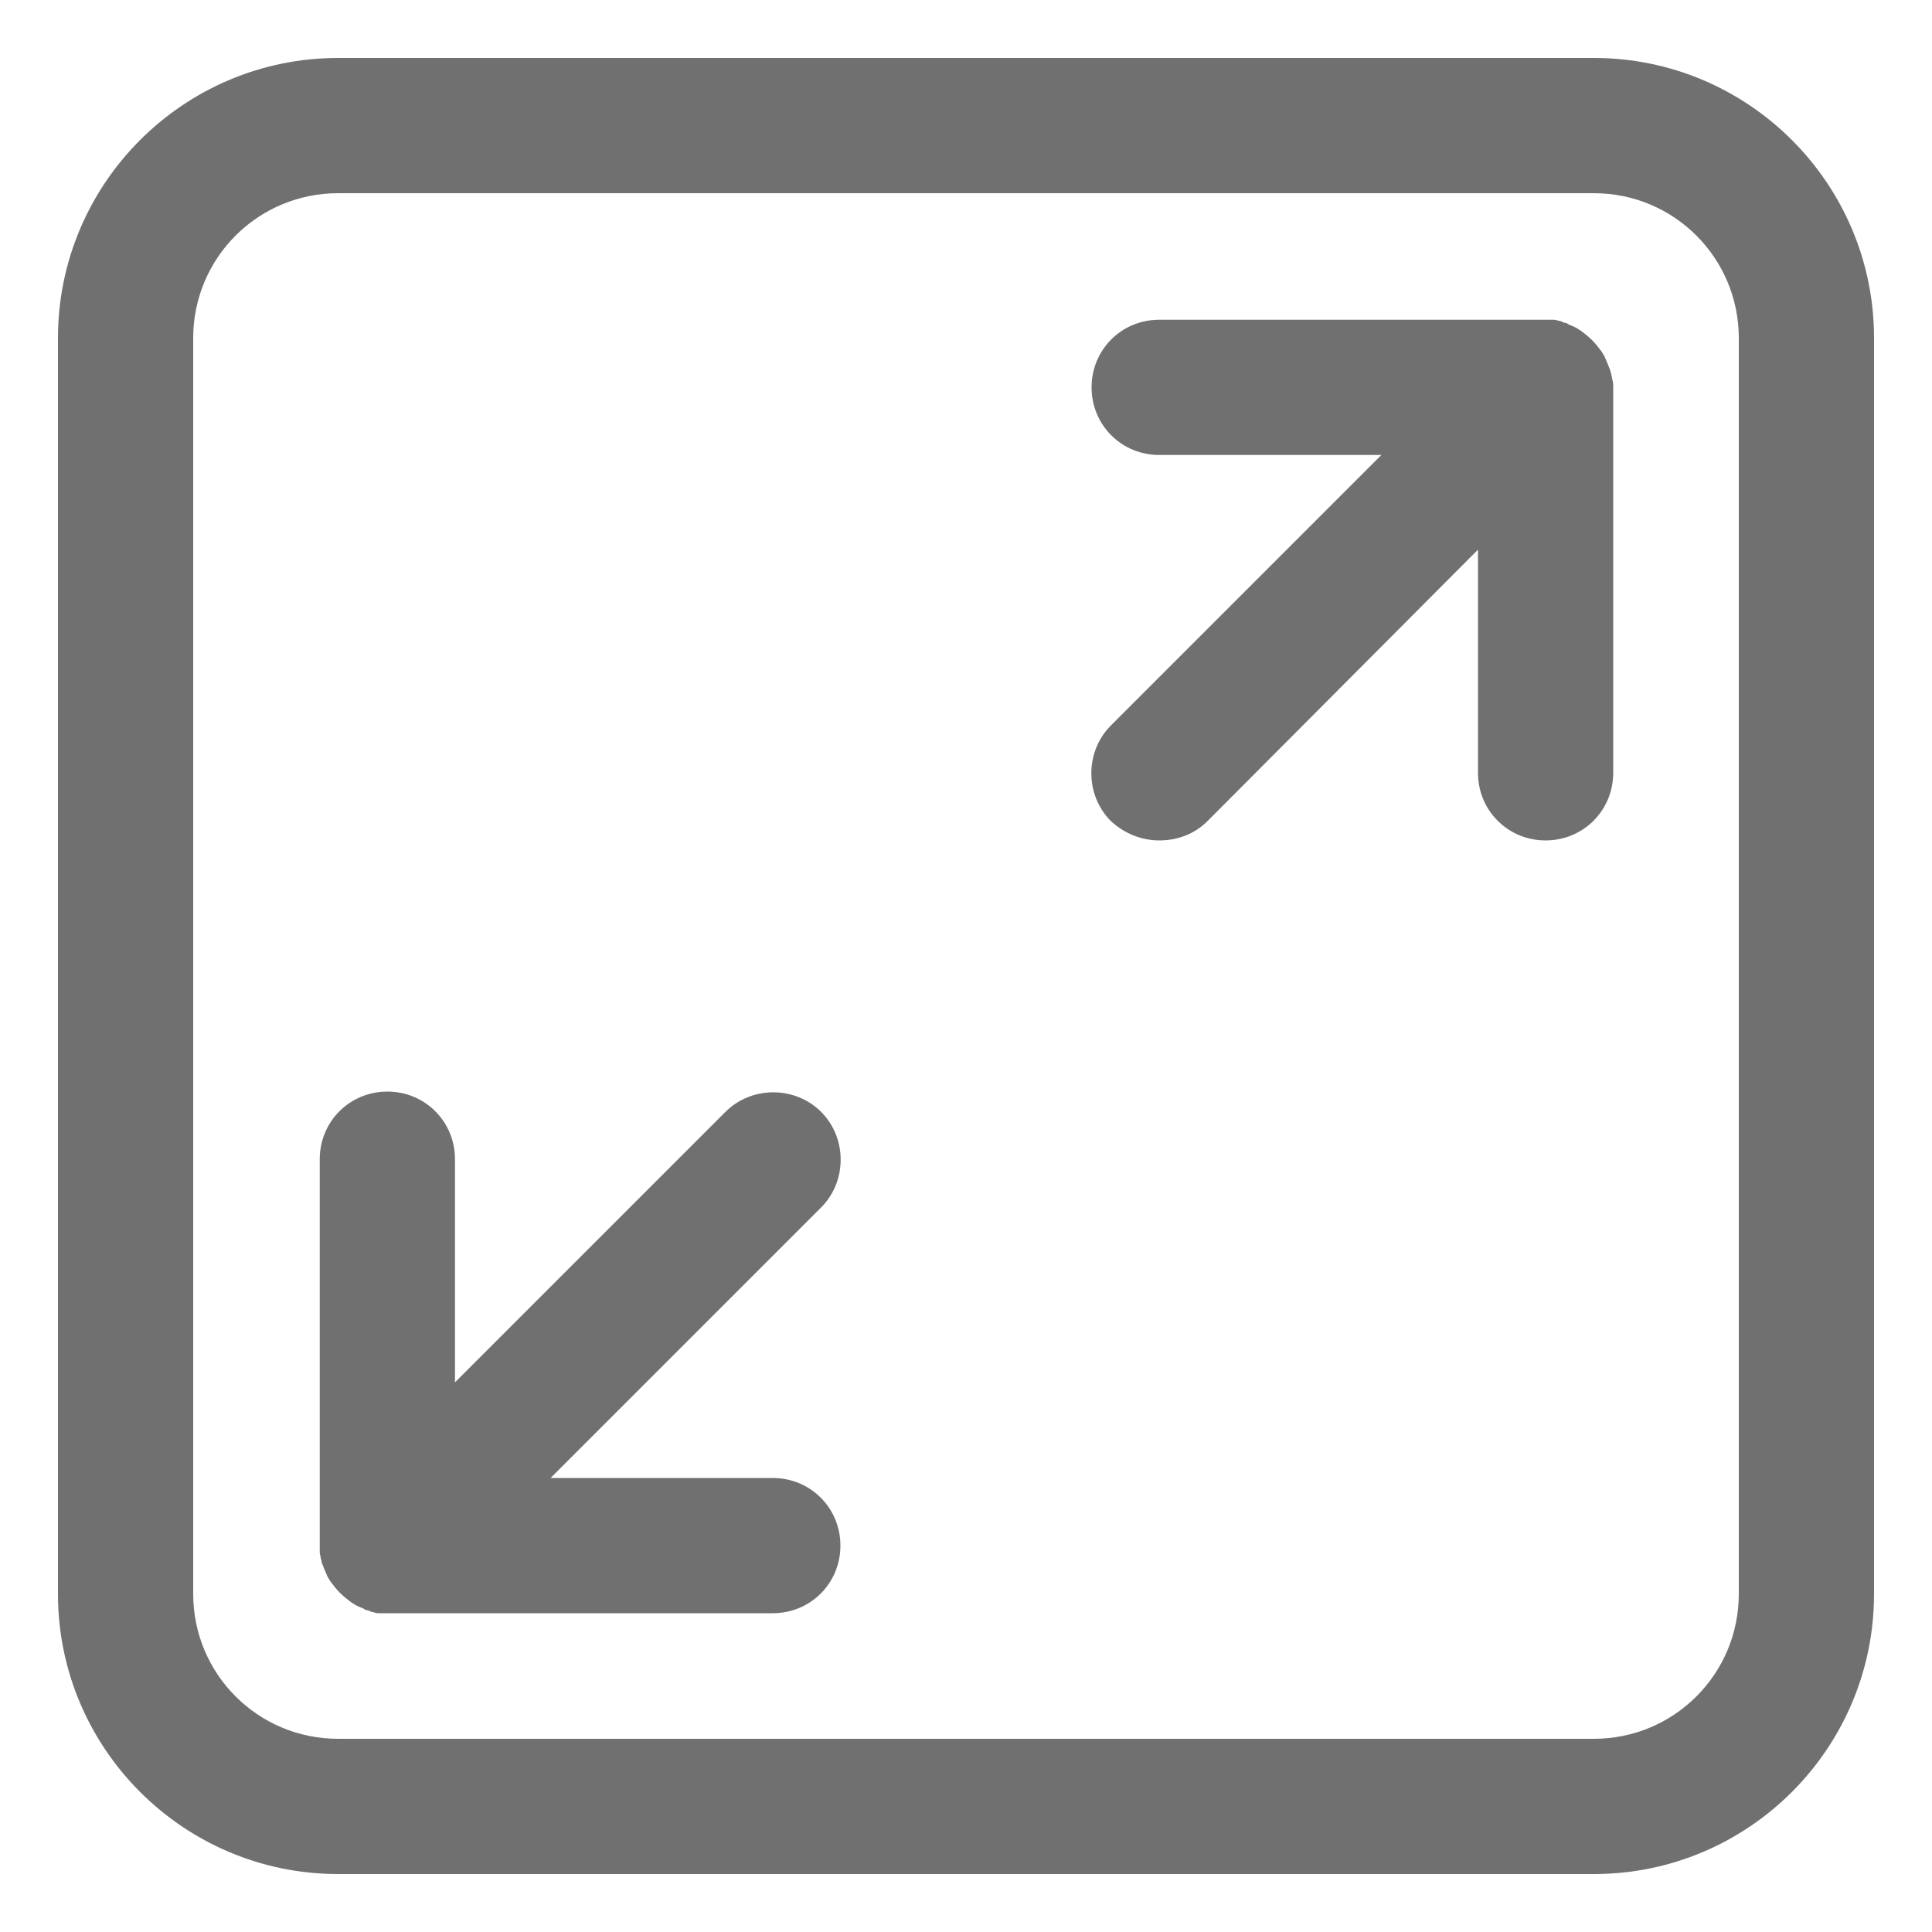 <?xml version="1.0" standalone="no"?><!DOCTYPE svg PUBLIC "-//W3C//DTD SVG 1.1//EN" "http://www.w3.org/Graphics/SVG/1.1/DTD/svg11.dtd"><svg t="1594266586742" class="icon" viewBox="0 0 1024 1024" version="1.1" xmlns="http://www.w3.org/2000/svg" p-id="3152" xmlns:xlink="http://www.w3.org/1999/xlink" width="50" height="50"><defs><style type="text/css"></style></defs><path d="M844.8 102.4c42.496 0 76.8 34.304 76.8 76.8v665.6c0 42.496-34.304 76.8-76.8 76.8H179.2c-42.496 0-76.8-34.304-76.8-76.8V179.2c0-42.496 34.304-76.8 76.8-76.8h665.6m0-71.68H179.2C97.28 30.72 30.72 97.28 30.72 179.2v665.6c0 81.92 66.56 148.48 148.48 148.48h665.6c81.92 0 148.48-66.56 148.48-148.48V179.2c0-81.92-66.56-148.48-148.48-148.48z" fill="#707070" p-id="3153"></path><path d="M855.04 204.8v204.8c0 19.968-15.872 35.84-35.84 35.84s-35.84-15.872-35.84-35.84V291.328L640 435.2c-7.168 7.168-16.384 10.24-25.6 10.24s-18.432-3.584-25.6-10.24c-13.824-13.824-13.824-36.864 0-50.688l143.36-143.36h-117.76c-19.968 0-35.84-15.872-35.84-35.84s15.872-35.84 35.84-35.84h208.384c1.024 0 2.048 0 3.072 0.512 1.024 0 2.048 0.512 3.072 1.024 1.024 0 2.048 0.512 2.56 1.024 1.536 0.512 2.56 1.024 3.584 1.536 1.024 0.512 1.536 1.024 2.56 1.536 2.048 1.536 4.096 3.072 6.144 5.12s3.584 4.096 5.12 6.144c0.512 1.024 1.024 1.536 1.536 2.56 0.512 1.024 1.024 2.56 1.536 3.584 0.512 1.024 0.512 1.536 1.024 2.56s0.512 2.048 1.024 3.072c0 1.024 0.512 2.048 0.512 3.072 0.512 1.024 0.512 2.56 0.512 3.584zM445.44 819.2c0 19.968-15.872 35.84-35.84 35.84H201.216c-1.024 0-2.048 0-3.072-0.512-1.024 0-2.048-0.512-3.072-1.024-1.024 0-2.048-0.512-2.56-1.024-1.536-0.512-2.56-1.024-3.584-1.536-1.024-0.512-1.536-1.024-2.56-1.536-2.048-1.536-4.096-3.072-6.144-5.12-2.048-2.048-3.584-4.096-5.12-6.144-0.512-1.024-1.024-1.536-1.536-2.56-0.512-1.024-1.024-2.56-1.536-3.584-0.512-1.024-0.512-1.536-1.024-2.56s-0.512-2.048-1.024-3.584c0-1.024-0.512-2.048-0.512-3.072V614.4c0-19.968 15.872-35.84 35.84-35.84s35.84 15.872 35.84 35.84v118.272l143.36-143.36c13.824-13.824 36.864-13.824 50.688 0s13.824 36.864 0 50.688l-143.36 143.36h117.76c19.968 0 35.84 15.872 35.84 35.84z" fill="#707070" p-id="3154"></path></svg>